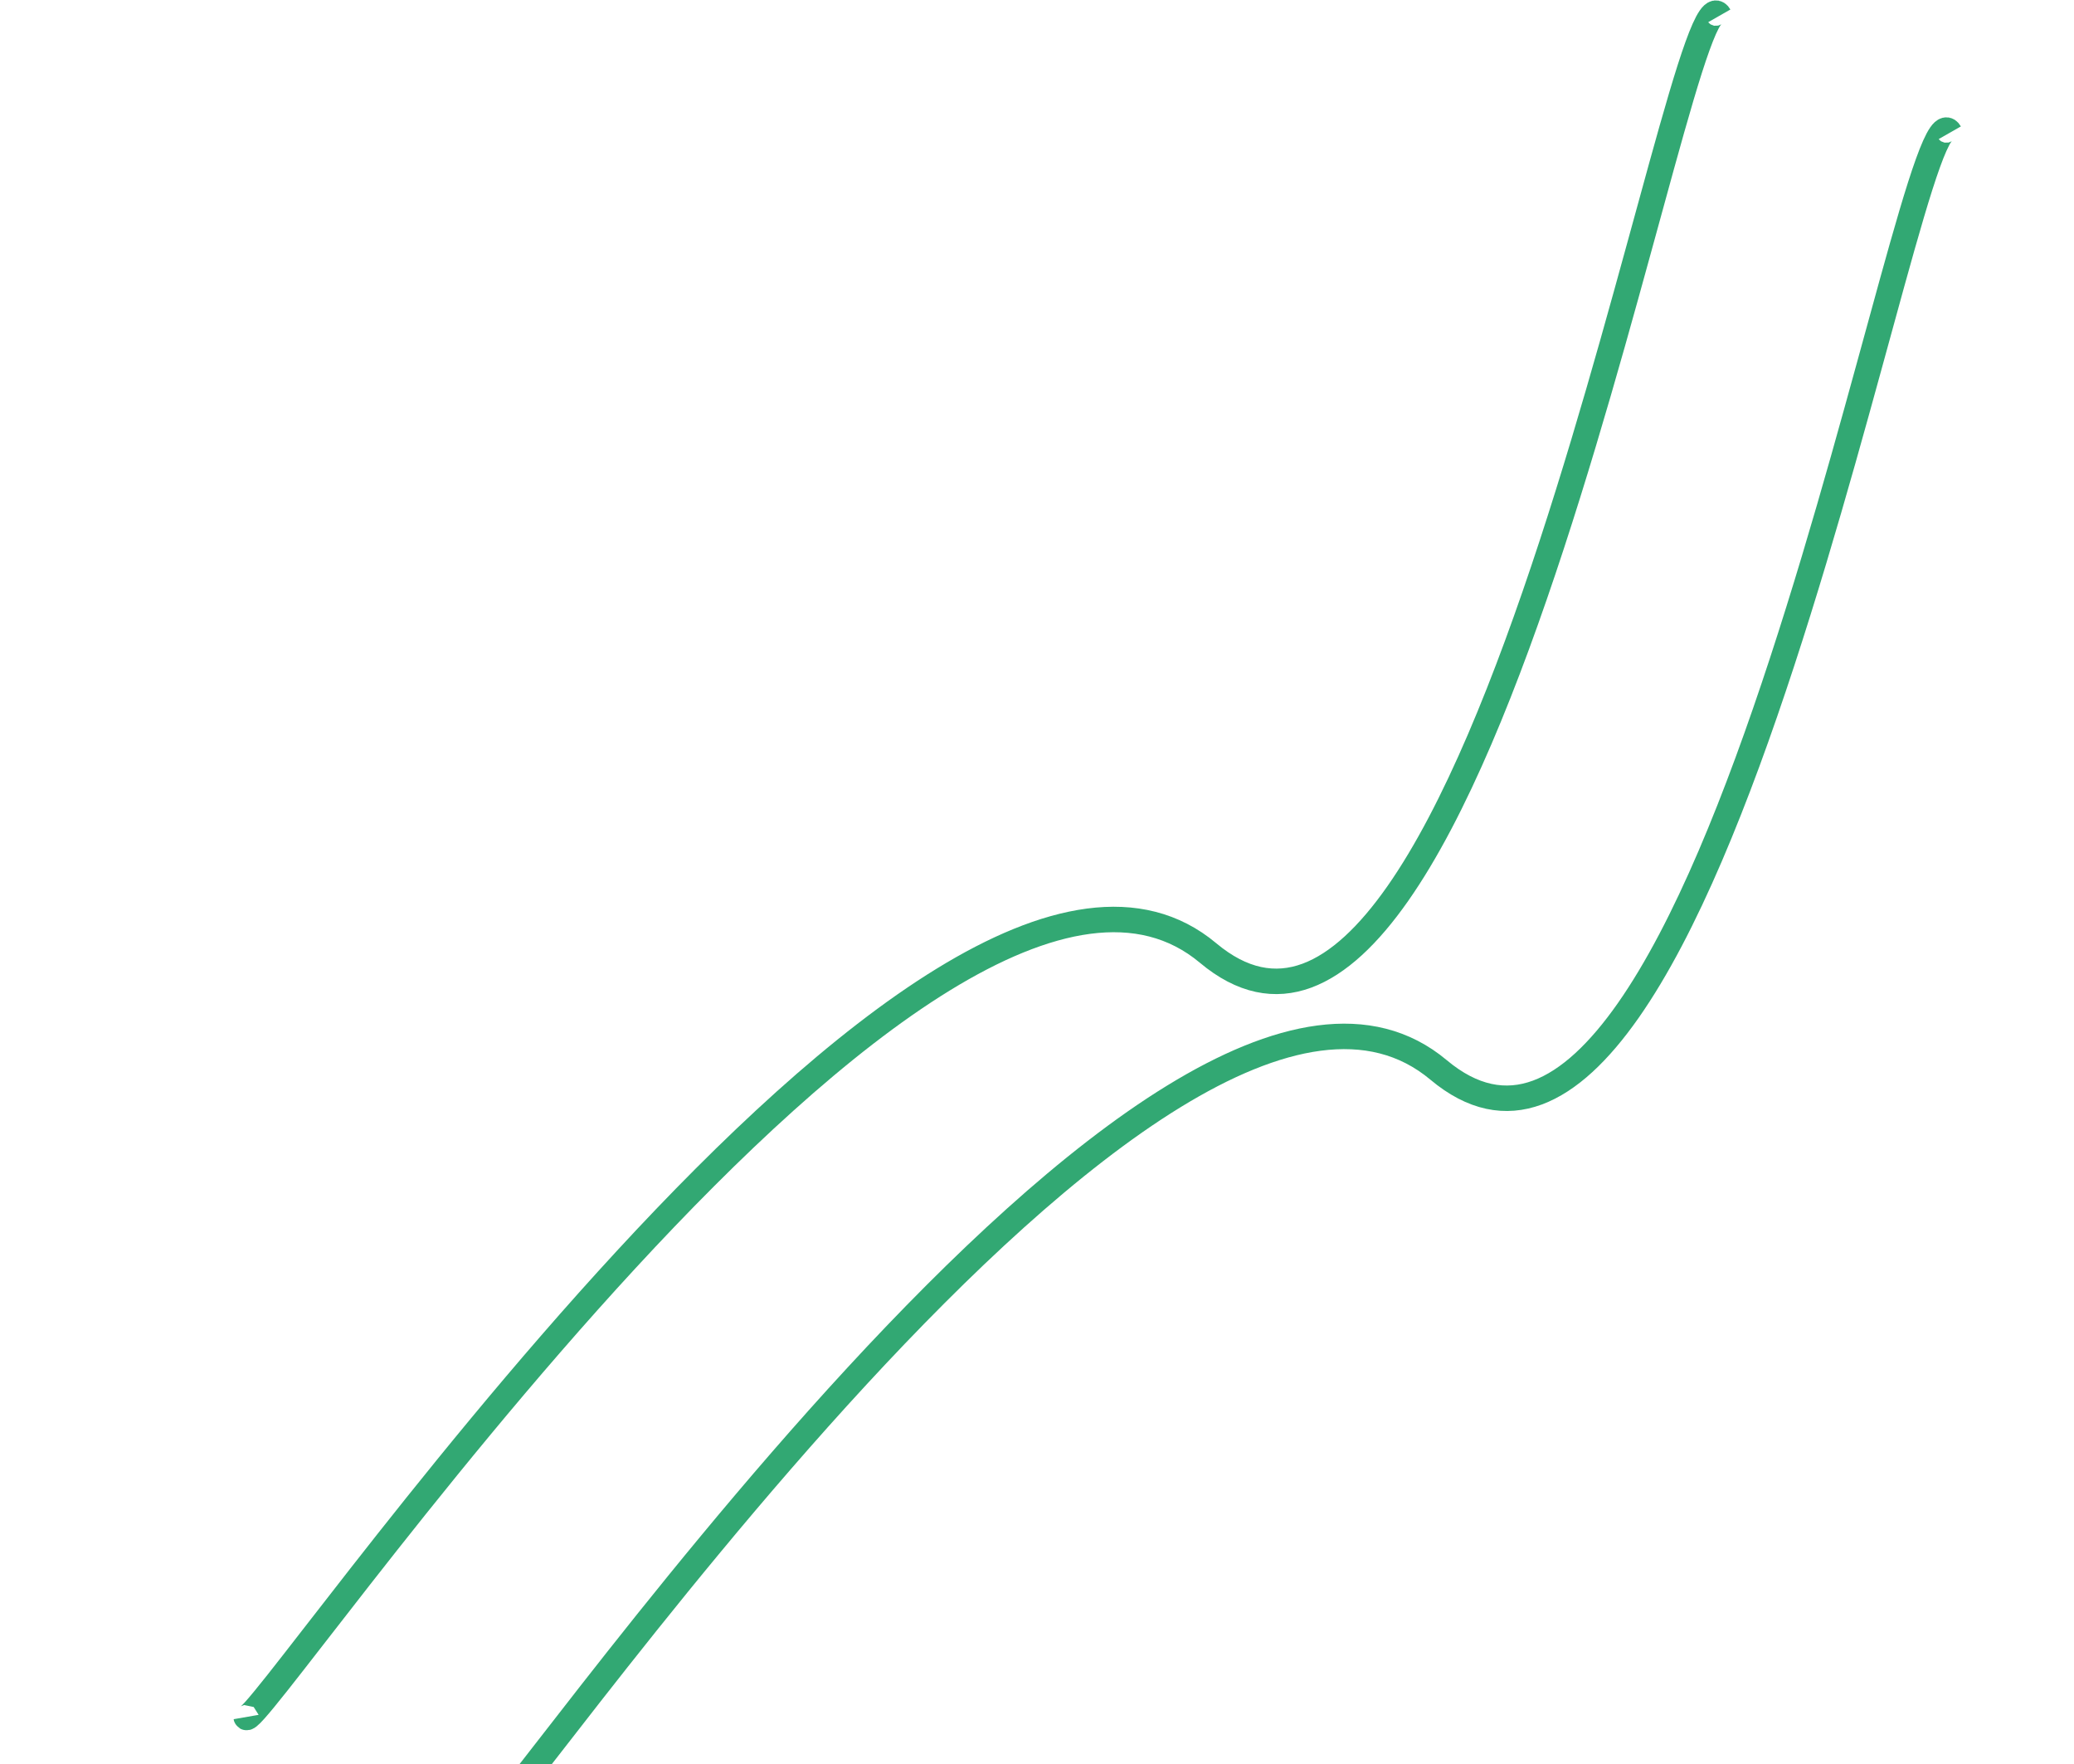 <svg width="977" height="831" viewBox="0 0 977 831" fill="none" xmlns="http://www.w3.org/2000/svg">
<path d="M115.95 808.714C118.16 821.367 440.436 341.047 569.086 448.858C697.737 556.67 791.772 -24.352 809.926 7.454" stroke="#32A873" stroke-width="12"/>
<path d="M224.519 863.777C226.729 876.431 549.004 396.111 677.655 503.922C806.306 611.734 900.341 30.712 918.495 62.518" stroke="#32A873" stroke-width="12"/>
</svg>
